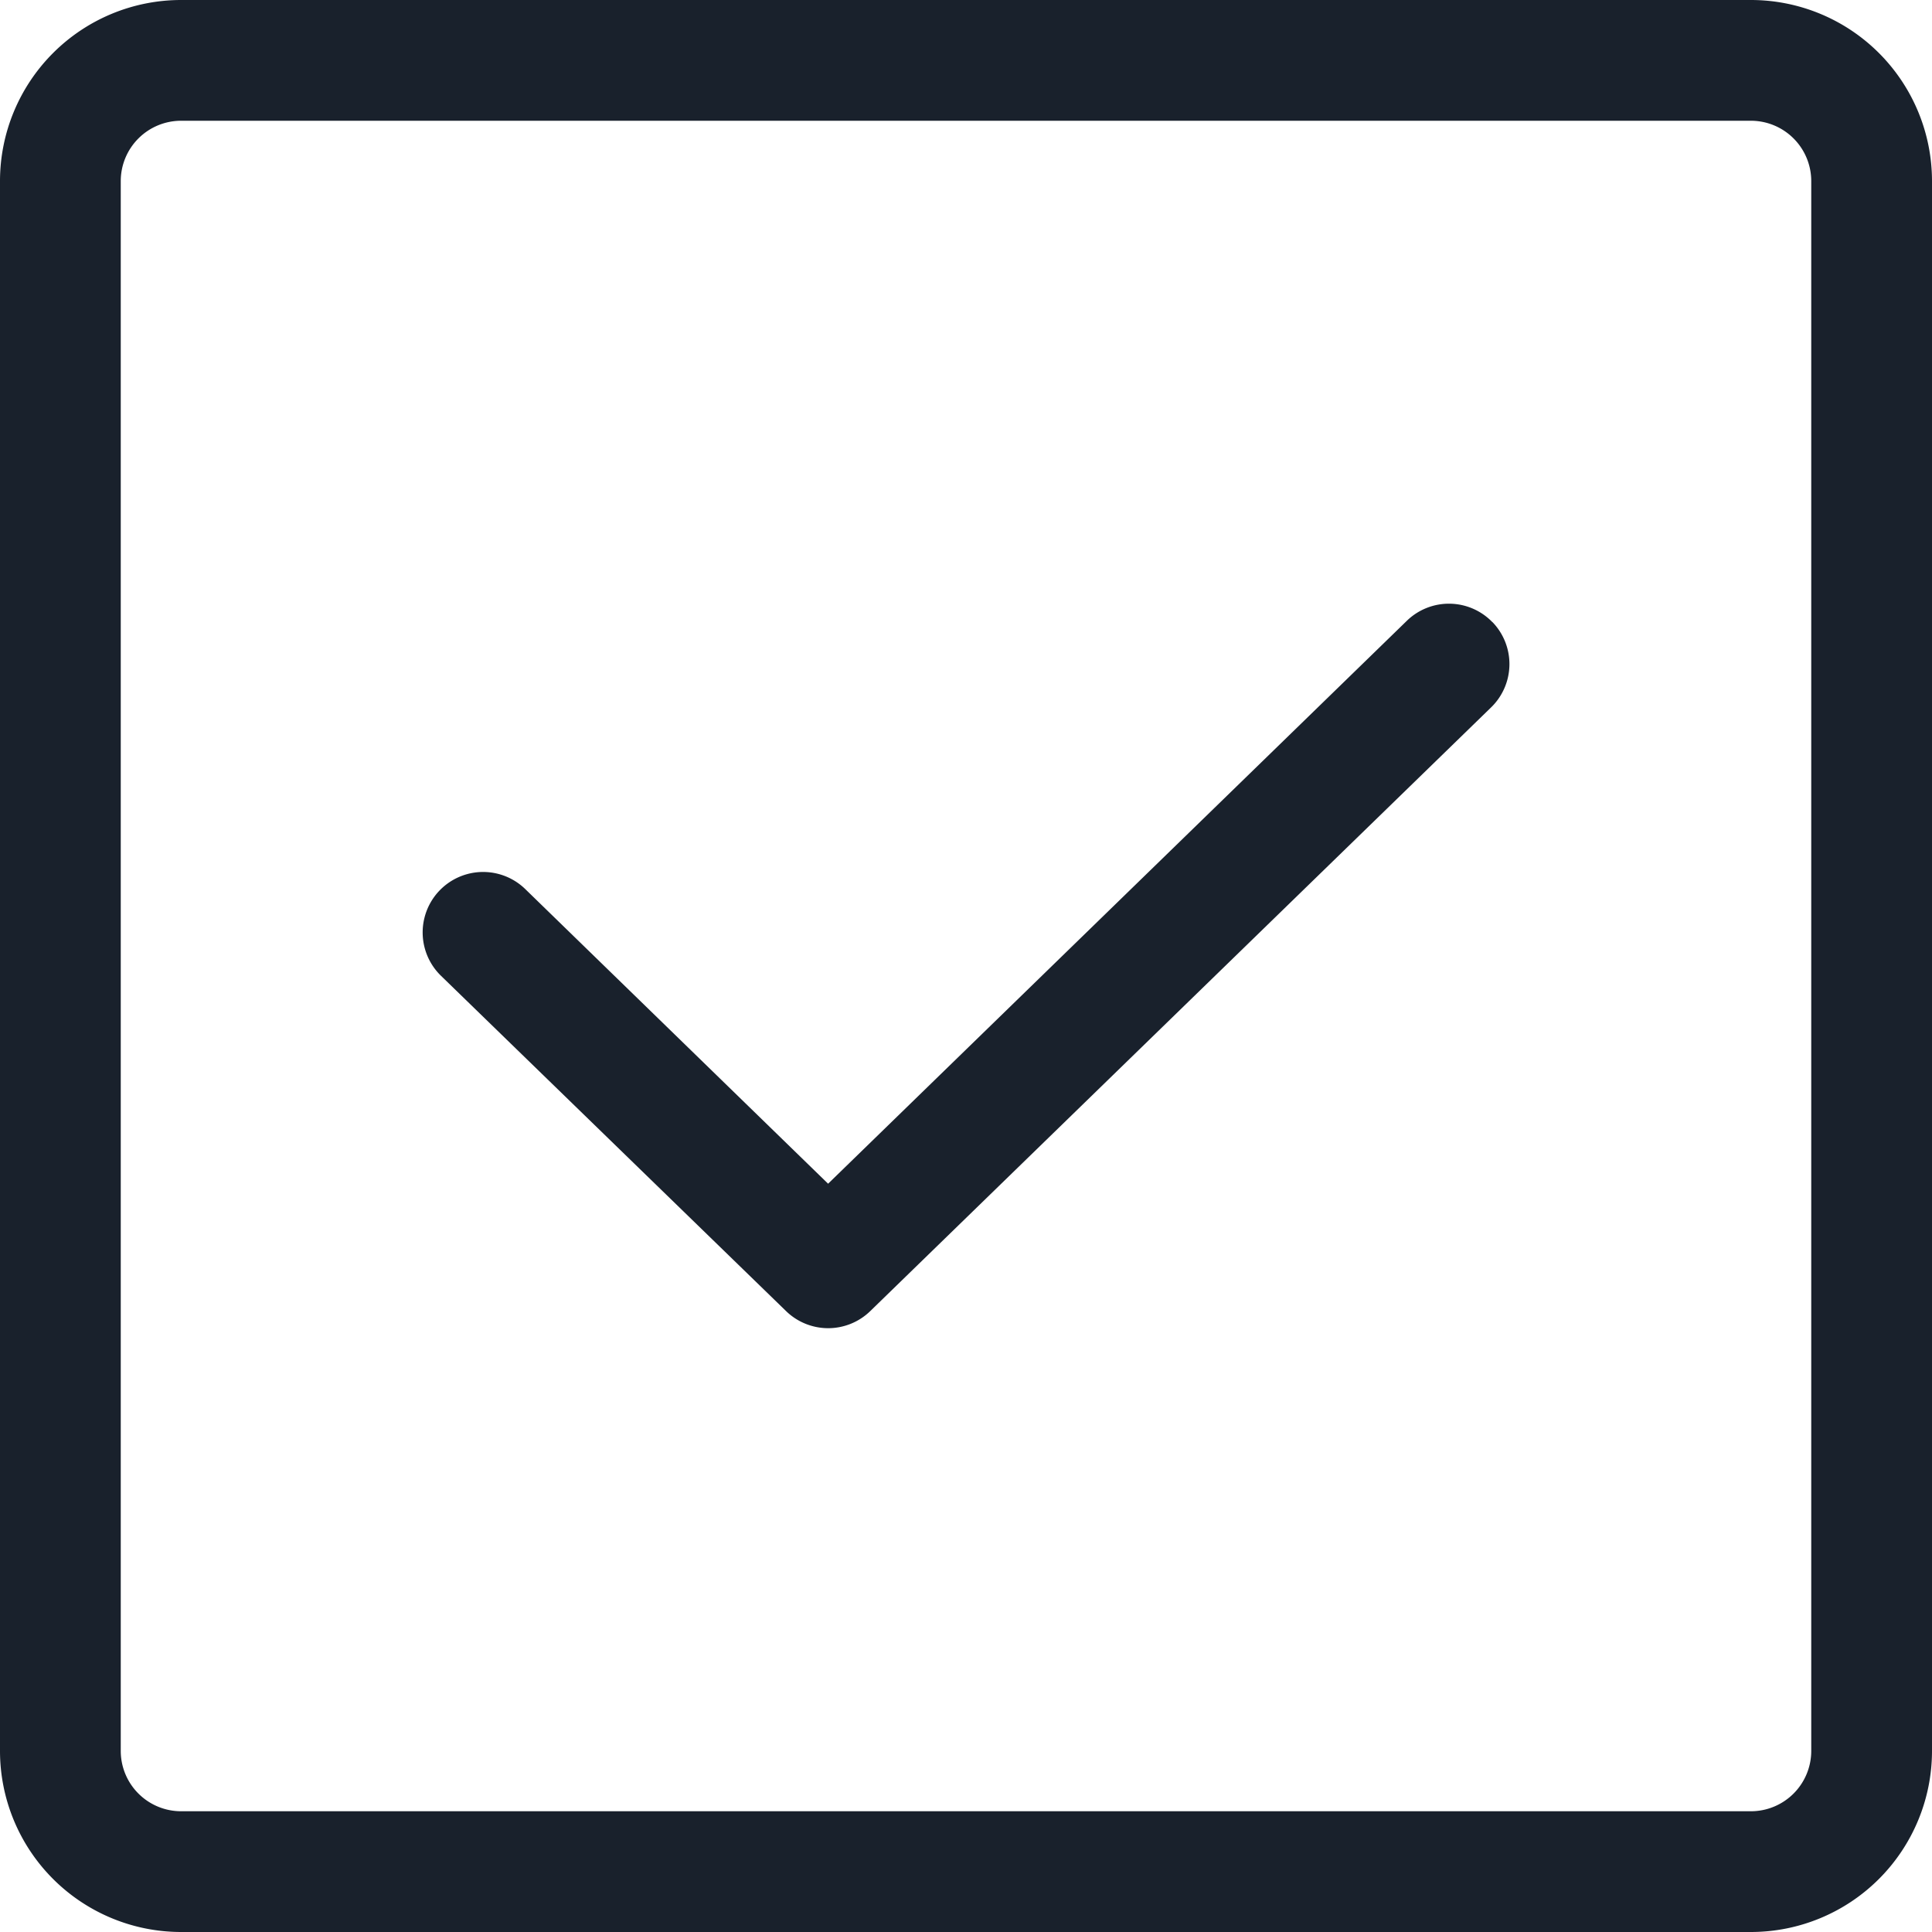 <svg xmlns="http://www.w3.org/2000/svg" width="16" height="16" fill="currentColor" viewBox="0 0 16 16">
  <path fill="#19212C" d="M12.358 5.151a.5.5 0 00-.707-.01L6.858 9.803 4.35 7.363a.5.5 0 10-.698.718l2.858 2.777a.5.5 0 00.697 0l5.142-5a.5.5 0 00.01-.707z"/>
  <path fill="#19212C" fill-rule="evenodd" d="M16 1.5A1.5 1.5 0 0014.5 0h-13A1.5 1.5 0 000 1.5v13A1.5 1.5 0 001.5 16h13a1.5 1.5 0 001.5-1.5v-13zM1.5 1h13a.5.5 0 01.5.5v13a.5.5 0 01-.5.5h-13a.5.5 0 01-.5-.5v-13a.5.5 0 01.5-.5z" clip-rule="evenodd"/>
</svg>
